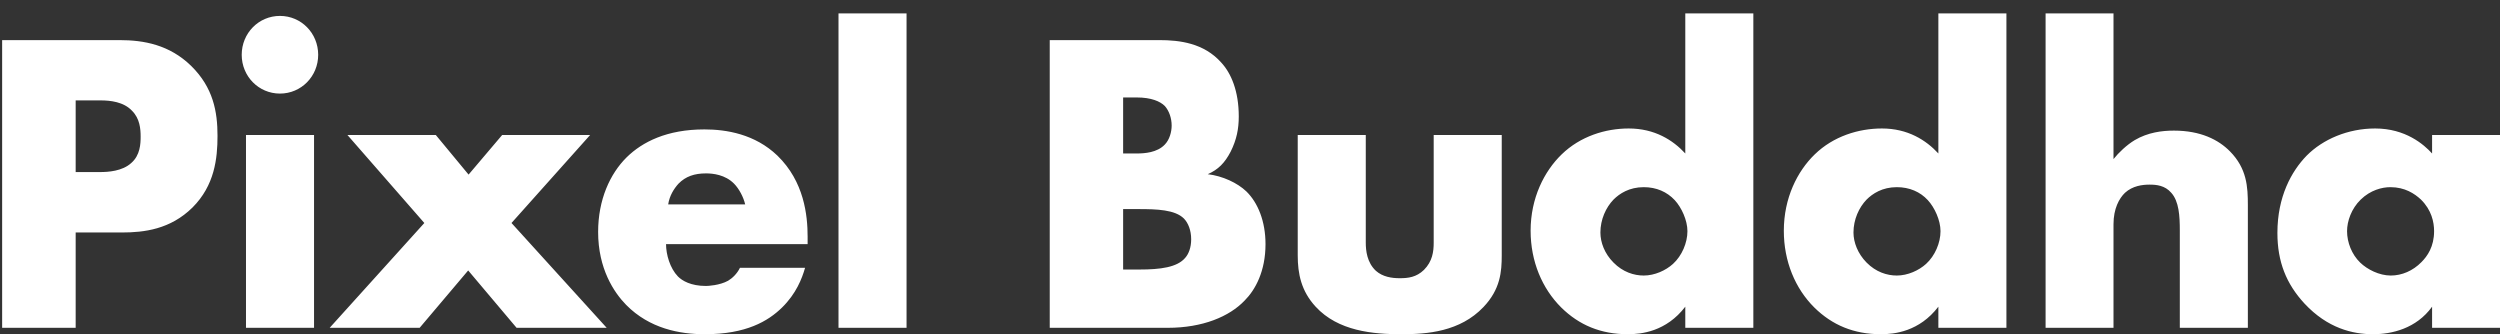 <svg xmlns="http://www.w3.org/2000/svg" viewBox="0 0 187 25" width="187" height="25">
	<rect x="0" y="0" width="187" height="25" fill="#333333" stroke="none"/>
	<style>
		tspan { white-space:pre }
		.shp0 { fill: #ffffff } 
	</style>
	<path id="2" class="shp0" d="M5.66 17.39L5.66 24.52L0.16 24.52L0.16 3L8.93 3C10.77 3 12.68 3.35 14.3 4.93C15.95 6.55 16.27 8.35 16.27 10.16C16.27 11.87 16.05 13.87 14.4 15.52C12.74 17.16 10.77 17.39 9.12 17.39L5.66 17.39ZM5.66 12.87L7.5 12.87C8.07 12.87 9.15 12.81 9.82 12.19C10.49 11.61 10.52 10.74 10.52 10.22C10.52 9.64 10.46 8.87 9.88 8.29C9.25 7.61 8.23 7.51 7.53 7.51L5.66 7.51L5.66 12.87ZM20.94 1.19C22.53 1.19 23.8 2.48 23.8 4.1C23.8 5.71 22.53 7 20.94 7C19.35 7 18.08 5.71 18.08 4.1C18.08 2.48 19.35 1.19 20.94 1.19ZM23.49 10.1L23.49 24.52L18.4 24.52L18.4 10.1L23.49 10.1ZM31.74 16.68L25.99 10.1L32.6 10.1L35.05 13.06L37.56 10.1L44.14 10.1L38.26 16.68L45.38 24.52L38.64 24.52L35.02 20.23L31.39 24.52L24.66 24.52L31.74 16.68ZM60.41 18.26L49.82 18.26C49.82 19.03 50.11 20.06 50.71 20.68C51.03 21 51.67 21.39 52.81 21.39C52.94 21.39 53.83 21.35 54.46 21C54.78 20.81 55.13 20.48 55.35 20.03L60.22 20.03C59.99 20.84 59.55 21.97 58.5 23C57.45 24.03 55.8 25 52.72 25C50.84 25 48.59 24.58 46.84 22.81C45.92 21.87 44.74 20.1 44.74 17.35C44.74 14.93 45.63 13 46.87 11.77C48.05 10.61 49.89 9.68 52.69 9.68C54.34 9.68 56.47 10.03 58.15 11.64C60.15 13.58 60.41 16.1 60.41 17.71L60.41 18.26ZM55.74 15.29C55.61 14.74 55.29 14.13 54.91 13.74C54.24 13.06 53.32 12.97 52.81 12.97C51.95 12.97 51.29 13.19 50.75 13.74C50.4 14.13 50.08 14.64 49.98 15.29L55.74 15.29ZM67.81 1L67.81 24.52L62.72 24.52L62.72 1L67.81 1ZM78.52 24.52L78.52 3L86.71 3C88.24 3 90.05 3.22 91.35 4.68C92.09 5.48 92.66 6.81 92.66 8.71C92.66 9.64 92.5 10.45 92.05 11.35C91.61 12.19 91.13 12.68 90.34 13.03C91.45 13.16 92.56 13.68 93.23 14.32C94.09 15.16 94.66 16.55 94.66 18.26C94.66 20.29 93.9 21.68 93.1 22.48C91.96 23.68 89.96 24.52 87.35 24.52L78.52 24.52ZM84.01 11.48L85.03 11.48C85.6 11.48 86.56 11.42 87.13 10.81C87.48 10.45 87.64 9.87 87.64 9.39C87.64 8.84 87.45 8.29 87.13 7.93C86.78 7.58 86.11 7.29 85.03 7.29L84.01 7.29L84.01 11.48ZM84.01 20.16L85.25 20.16C86.78 20.16 88.05 20 88.65 19.29C88.91 19 89.1 18.52 89.1 17.9C89.1 17.23 88.88 16.68 88.56 16.35C87.89 15.68 86.52 15.64 85.16 15.64L84.01 15.64L84.01 20.16ZM102.16 10.1L102.16 18.16C102.16 18.74 102.25 19.64 102.92 20.26C103.43 20.71 104.1 20.81 104.7 20.81C105.33 20.81 105.94 20.74 106.51 20.19C107.15 19.55 107.24 18.81 107.24 18.16L107.24 10.1L112.33 10.1L112.33 19.1C112.33 20.32 112.23 21.64 110.96 22.97C109.21 24.81 106.76 25 104.83 25C102.7 25 100.09 24.77 98.41 22.94C97.33 21.77 97.07 20.48 97.07 19.1L97.07 10.1L102.16 10.1ZM131.15 24.52L126.06 24.52L126.06 22.94C124.63 24.81 122.76 25 121.77 25C119.74 25 118.12 24.32 116.78 23C115.35 21.58 114.49 19.55 114.49 17.26C114.49 14.81 115.51 12.81 116.81 11.55C118.21 10.19 120.09 9.61 121.83 9.61C123.77 9.61 125.14 10.48 126.06 11.48L126.06 1L131.15 1L131.15 24.52ZM125.14 19.74C125.81 19.13 126.22 18.16 126.22 17.29C126.22 16.48 125.78 15.52 125.27 14.97C124.69 14.35 123.9 14 122.95 14C121.87 14 121.14 14.48 120.69 14.93C120.12 15.52 119.71 16.42 119.71 17.39C119.71 18.13 120.02 18.97 120.69 19.64C121.39 20.35 122.22 20.61 122.95 20.61C123.77 20.61 124.6 20.23 125.14 19.74ZM150.08 24.52L144.99 24.52L144.99 22.94C143.56 24.81 141.69 25 140.7 25C138.67 25 137.05 24.32 135.71 23C134.28 21.58 133.43 19.55 133.43 17.26C133.43 14.81 134.44 12.81 135.74 11.55C137.14 10.19 139.02 9.61 140.77 9.61C142.7 9.61 144.07 10.48 144.99 11.48L144.99 1L150.08 1L150.08 24.52ZM144.07 19.74C144.74 19.13 145.15 18.16 145.15 17.29C145.15 16.48 144.71 15.52 144.2 14.97C143.63 14.35 142.83 14 141.88 14C140.8 14 140.07 14.48 139.62 14.93C139.05 15.52 138.64 16.42 138.64 17.39C138.64 18.13 138.96 18.97 139.62 19.64C140.32 20.35 141.15 20.61 141.88 20.61C142.7 20.61 143.53 20.23 144.07 19.74ZM153.01 1L158.09 1L158.09 11.9C158.47 11.42 159.08 10.84 159.68 10.48C160.67 9.9 161.72 9.77 162.61 9.77C164.61 9.77 165.94 10.45 166.8 11.32C168.07 12.61 168.14 13.97 168.14 15.35L168.14 24.52L163.05 24.52L163.05 17.23C163.05 16.16 162.99 15.06 162.41 14.42C161.94 13.87 161.3 13.81 160.79 13.81C160.25 13.81 159.52 13.9 158.95 14.42C158.51 14.84 158.09 15.61 158.09 16.77L158.09 24.52L153.01 24.52L153.01 1ZM181.92 10.1L187 10.1L187 24.52L181.92 24.52L181.92 22.94C180.74 24.58 178.9 25 177.5 25C175.97 25 174.1 24.55 172.38 22.71C171.01 21.23 170.35 19.58 170.35 17.42C170.35 14.71 171.4 12.81 172.54 11.64C173.75 10.42 175.62 9.61 177.66 9.61C179.94 9.61 181.31 10.81 181.92 11.48L181.92 10.1ZM176.58 14.93C175.88 15.61 175.56 16.55 175.56 17.29C175.56 18.13 175.91 19.03 176.54 19.64C177.08 20.16 177.97 20.61 178.83 20.61C179.66 20.61 180.48 20.26 181.12 19.61C181.57 19.16 182.07 18.45 182.07 17.29C182.07 16.61 181.88 15.71 181.09 14.93C180.61 14.48 179.88 14 178.8 14C178.17 14 177.31 14.22 176.58 14.93Z" />
</svg>